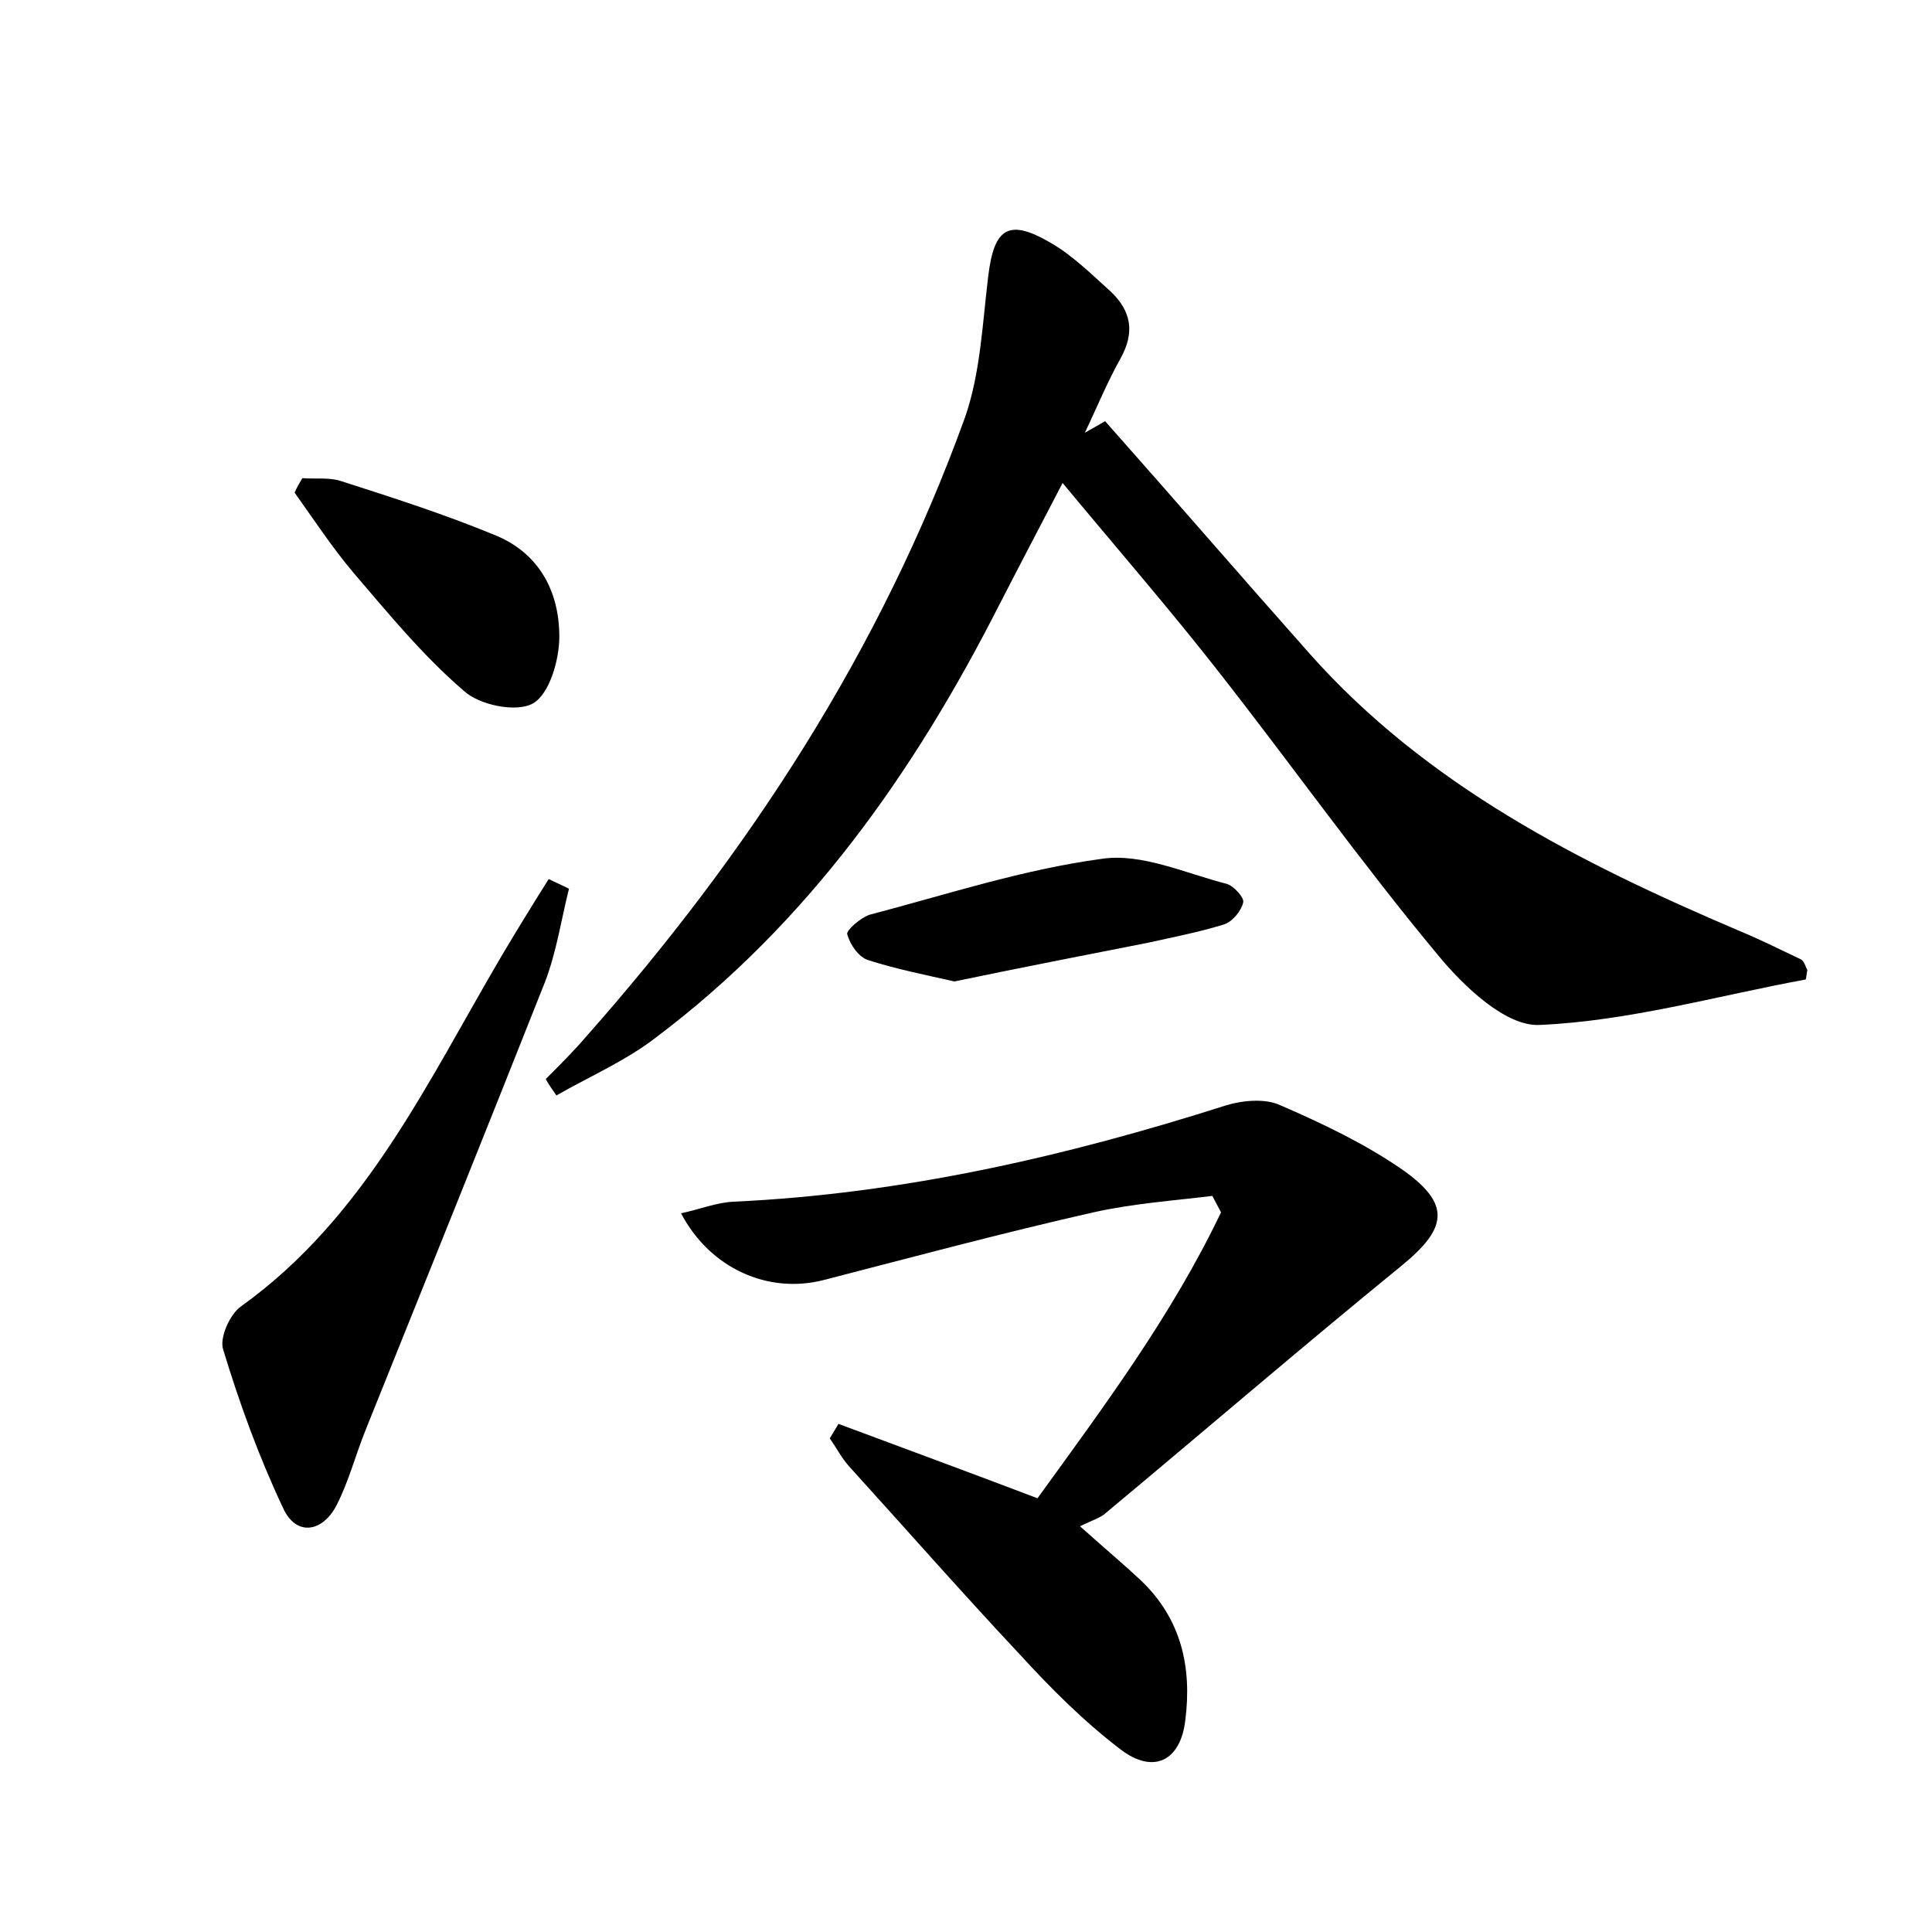 <?xml version="1.0" encoding="utf-8"?>
<!-- Generator: Adobe Illustrator 22.0.0, SVG Export Plug-In . SVG Version: 6.00 Build 0)  -->
<svg version="1.1" id="图层_1" xmlns="http://www.w3.org/2000/svg" xmlns:xlink="http://www.w3.org/1999/xlink" x="0px" y="0px"
	 viewBox="0 0 200 200" style="enable-background:new 0 0 200 200;" xml:space="preserve">
<style type="text/css">
	.st1{fill:#010000;}
	.st4{fill:#fbfafc;}
</style>
<g>
	
	<path d="M114.4,43.6c7.1,8,14.1,16.1,21.2,24.1c12.1,13.6,27.9,21.6,44.3,28.6c2.2,0.9,4.4,2,6.5,3c0.4,0.2,0.5,0.8,0.7,1.1
		c-0.1,0.4-0.1,1-0.2,1c-9.2,1.7-18.3,4.3-27.5,4.7c-3.5,0.2-7.9-4-10.6-7.3c-7.9-9.5-15-19.5-22.6-29.2c-5-6.4-10.3-12.5-16.2-19.6
		c-2.6,5-4.6,8.8-6.6,12.7C94.6,80,83.6,95.6,67.9,107.4c-3.1,2.4-6.8,4-10.3,6c-0.4-0.6-0.8-1.1-1.1-1.7c1.4-1.4,2.8-2.8,4.1-4.3
		c16.9-19.1,30.6-40.1,39.3-64.2c1.6-4.6,1.8-9.7,2.4-14.6c0.6-5,2.1-6,6.4-3.5c2.3,1.3,4.3,3.3,6.3,5.1c2.1,2,2.5,4.2,1,6.9
		c-1.4,2.5-2.5,5.2-3.7,7.7C113,44.4,113.7,44,114.4,43.6z"/>
	<path d="M111.8,158c2.8,2.5,4.6,4,6.3,5.6c4.2,4,5.3,9,4.6,14.5c-0.5,4.2-3.3,5.6-6.7,3c-3.8-2.9-7.2-6.3-10.4-9.8
		c-6-6.4-11.8-13-17.7-19.5c-0.8-0.9-1.3-1.9-2-2.9c0.3-0.5,0.6-1,0.9-1.5c6.7,2.5,13.5,5,20.6,7.7c6.8-9.4,13.9-18.9,19-29.6
		c-0.3-0.6-0.6-1.1-0.9-1.7c-4.1,0.5-8.3,0.8-12.3,1.7c-9.3,2.1-18.6,4.6-27.9,7c-5.8,1.5-11.8-1.2-14.8-6.9
		c1.9-0.4,3.6-1.1,5.4-1.2c17.5-0.8,34.5-4.7,51.1-10c1.7-0.5,4-0.7,5.5,0c4.4,1.9,8.8,4,12.7,6.7c5.1,3.6,4.6,6.1-0.2,10
		c-10.3,8.4-20.3,17-30.5,25.5C114,157.1,113,157.4,111.8,158z"/>
	<path d="M58.9,92c-0.8,3.2-1.3,6.6-2.5,9.7c-6.1,15.4-12.3,30.8-18.5,46.2c-1.1,2.7-1.8,5.5-3.1,8c-1.5,2.8-4.2,3.1-5.5,0.2
		c-2.5-5.3-4.5-10.8-6.2-16.4c-0.4-1.2,0.7-3.7,1.9-4.5C37.8,126,44.2,112.1,51.9,99c1.6-2.7,3.2-5.3,4.9-8
		C57.4,91.3,58.1,91.6,58.9,92z"/>
	<path d="M31.3,49.5c1.3,0.1,2.8-0.1,4,0.3c5.3,1.7,10.6,3.4,15.7,5.5c4.7,1.8,6.9,5.8,6.9,10.6c0,2.4-1,5.9-2.7,6.9
		c-1.7,1-5.6,0.2-7.2-1.3c-4.2-3.6-7.8-8-11.4-12.2c-2.2-2.6-4.1-5.5-6.1-8.3C30.7,50.5,31,50,31.3,49.5z"/>
	<path d="M98.8,101.6c-3.1-0.7-6.1-1.3-8.9-2.2c-1-0.3-1.9-1.6-2.2-2.7c-0.1-0.4,1.4-1.7,2.3-2c8-2.1,15.9-4.7,24.1-5.8
		c4.1-0.6,8.6,1.5,12.9,2.6c0.7,0.2,1.8,1.4,1.7,1.9c-0.2,0.9-1.1,2-2,2.3c-2.6,0.8-5.2,1.3-7.9,1.9
		C112.2,98.9,105.5,100.2,98.8,101.6z"/>
</g>
</svg>
